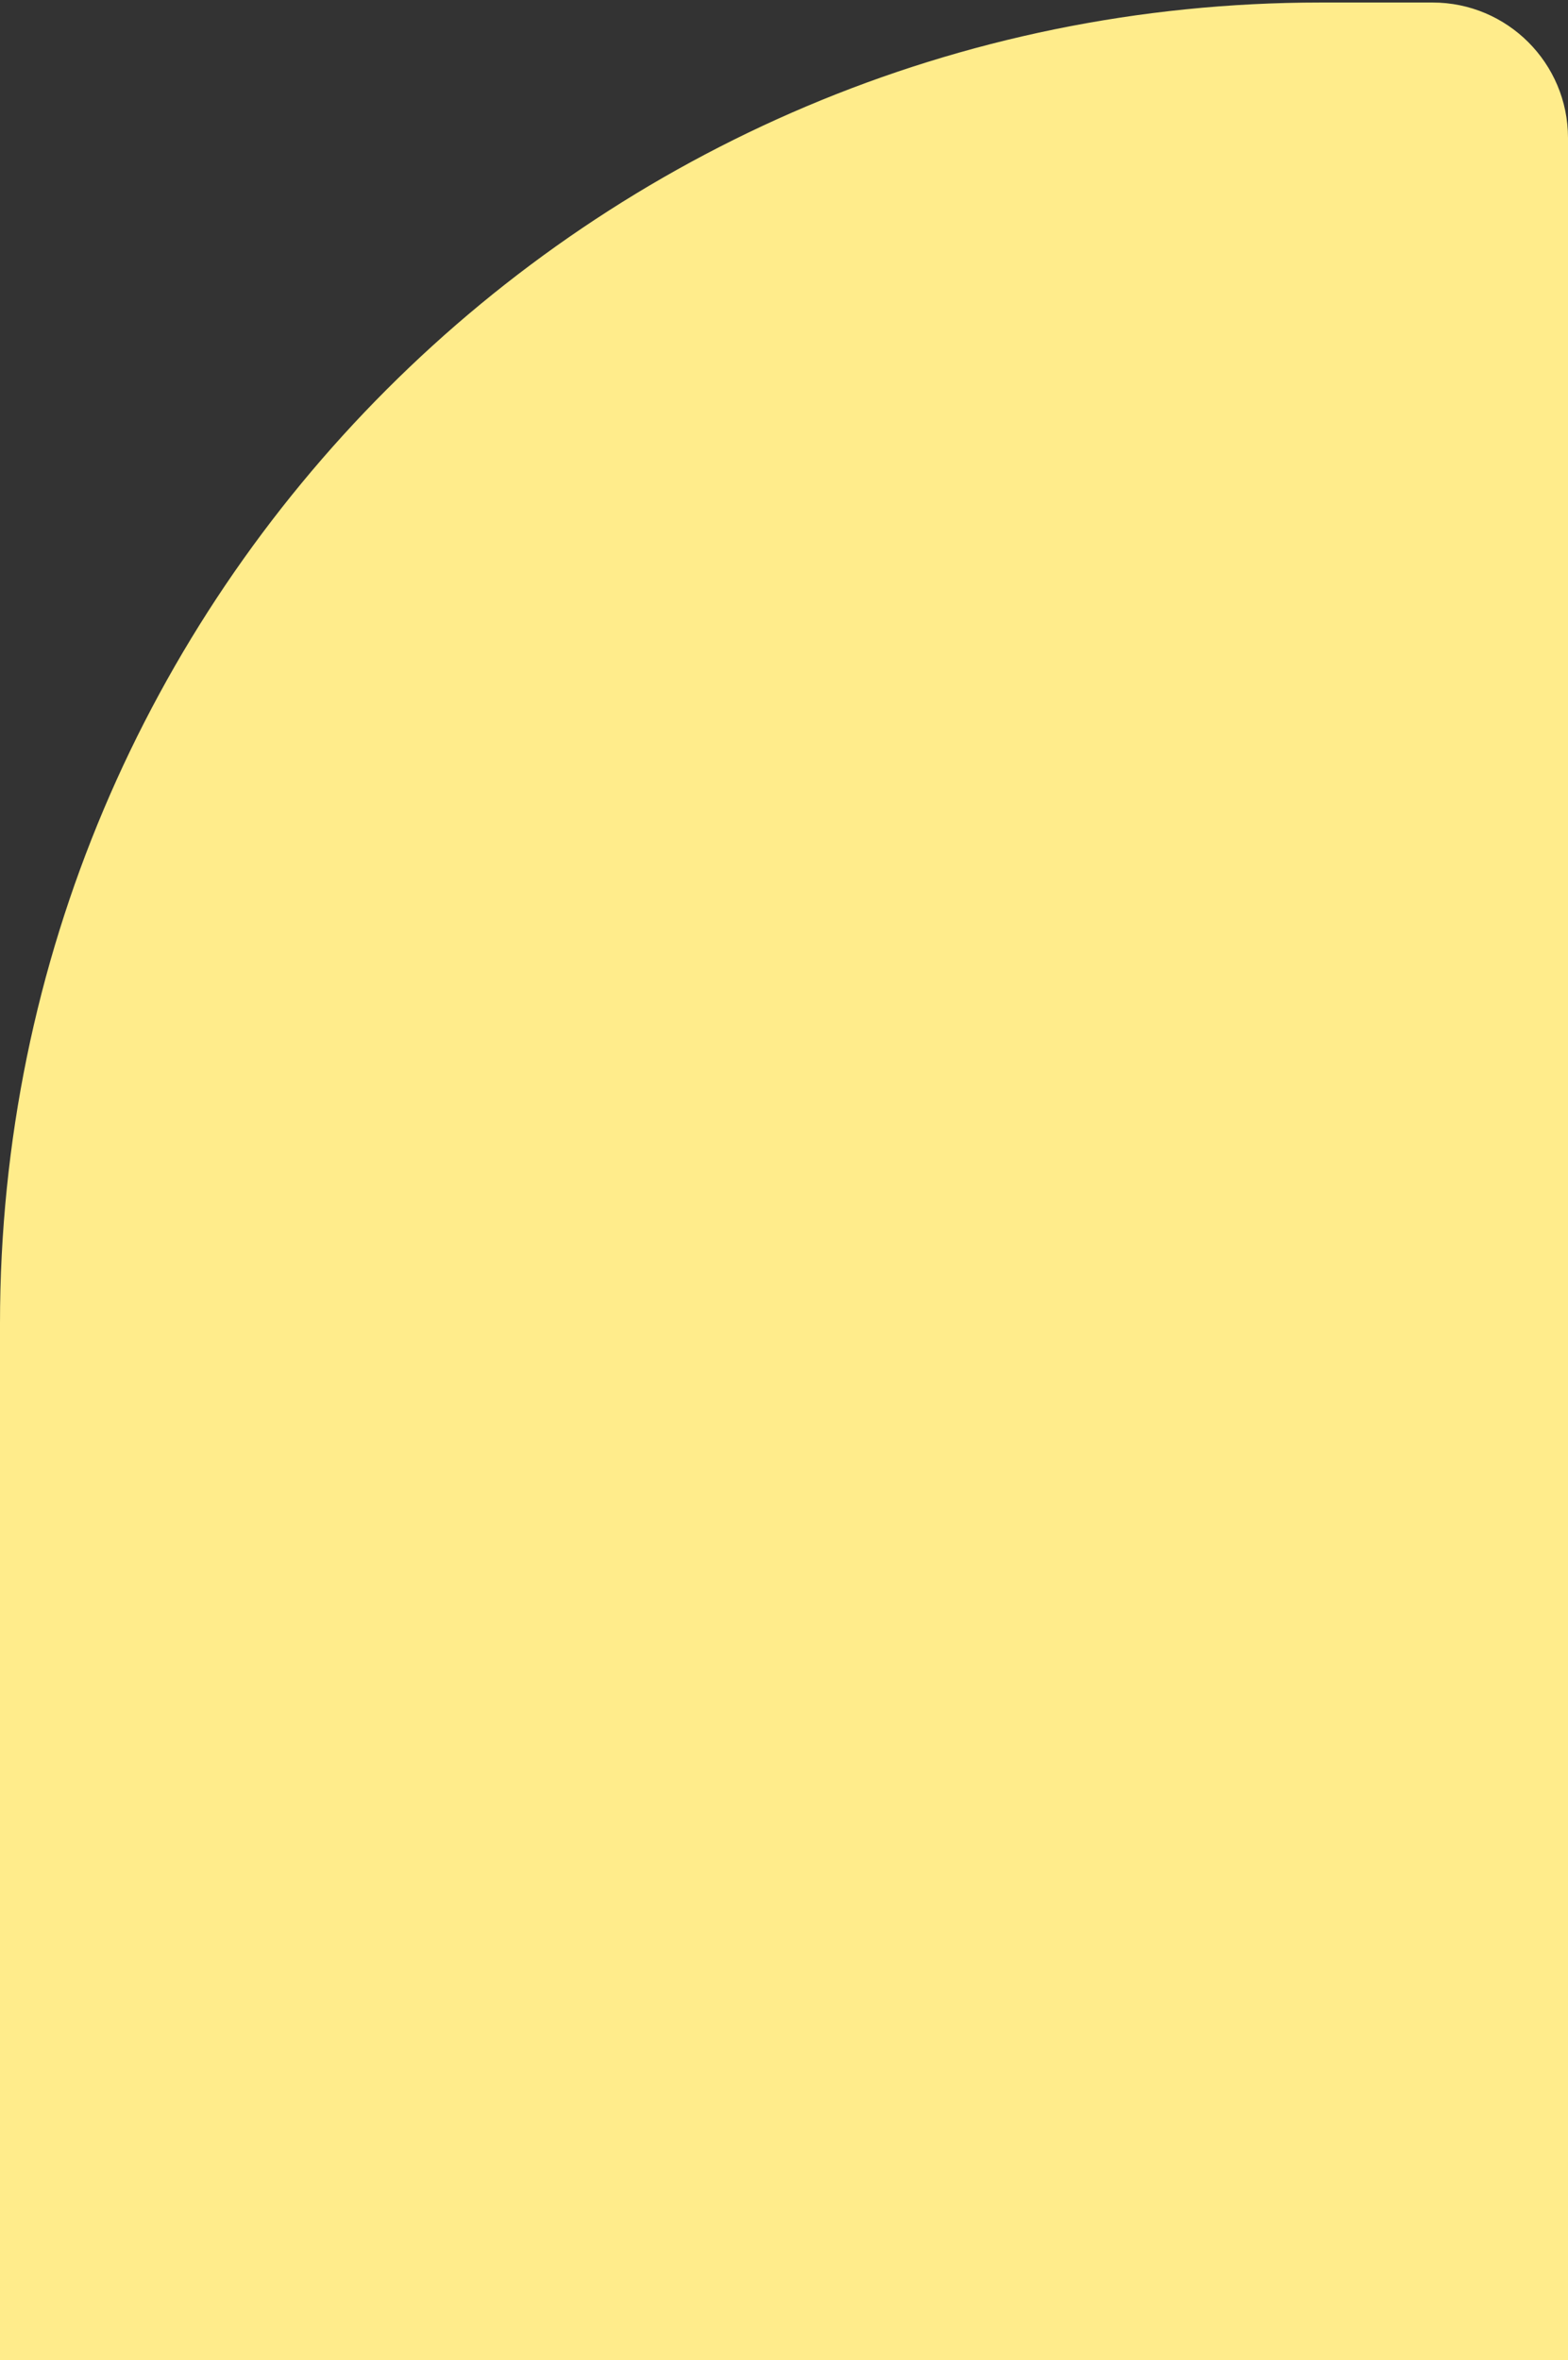 <svg width="301" height="453" viewBox="0 0 301 453" fill="none" xmlns="http://www.w3.org/2000/svg">
<rect x="0" y="0" width="301" height="453" fill="#333333" stroke="none"/>
<path d="M0 253.984C0 113.98 113.496 0.484 253.5 0.484H275C289.359 0.484 301 12.125 301 26.484V559.484H0V253.984Z" fill="#FFEC8B"/>
</svg>
